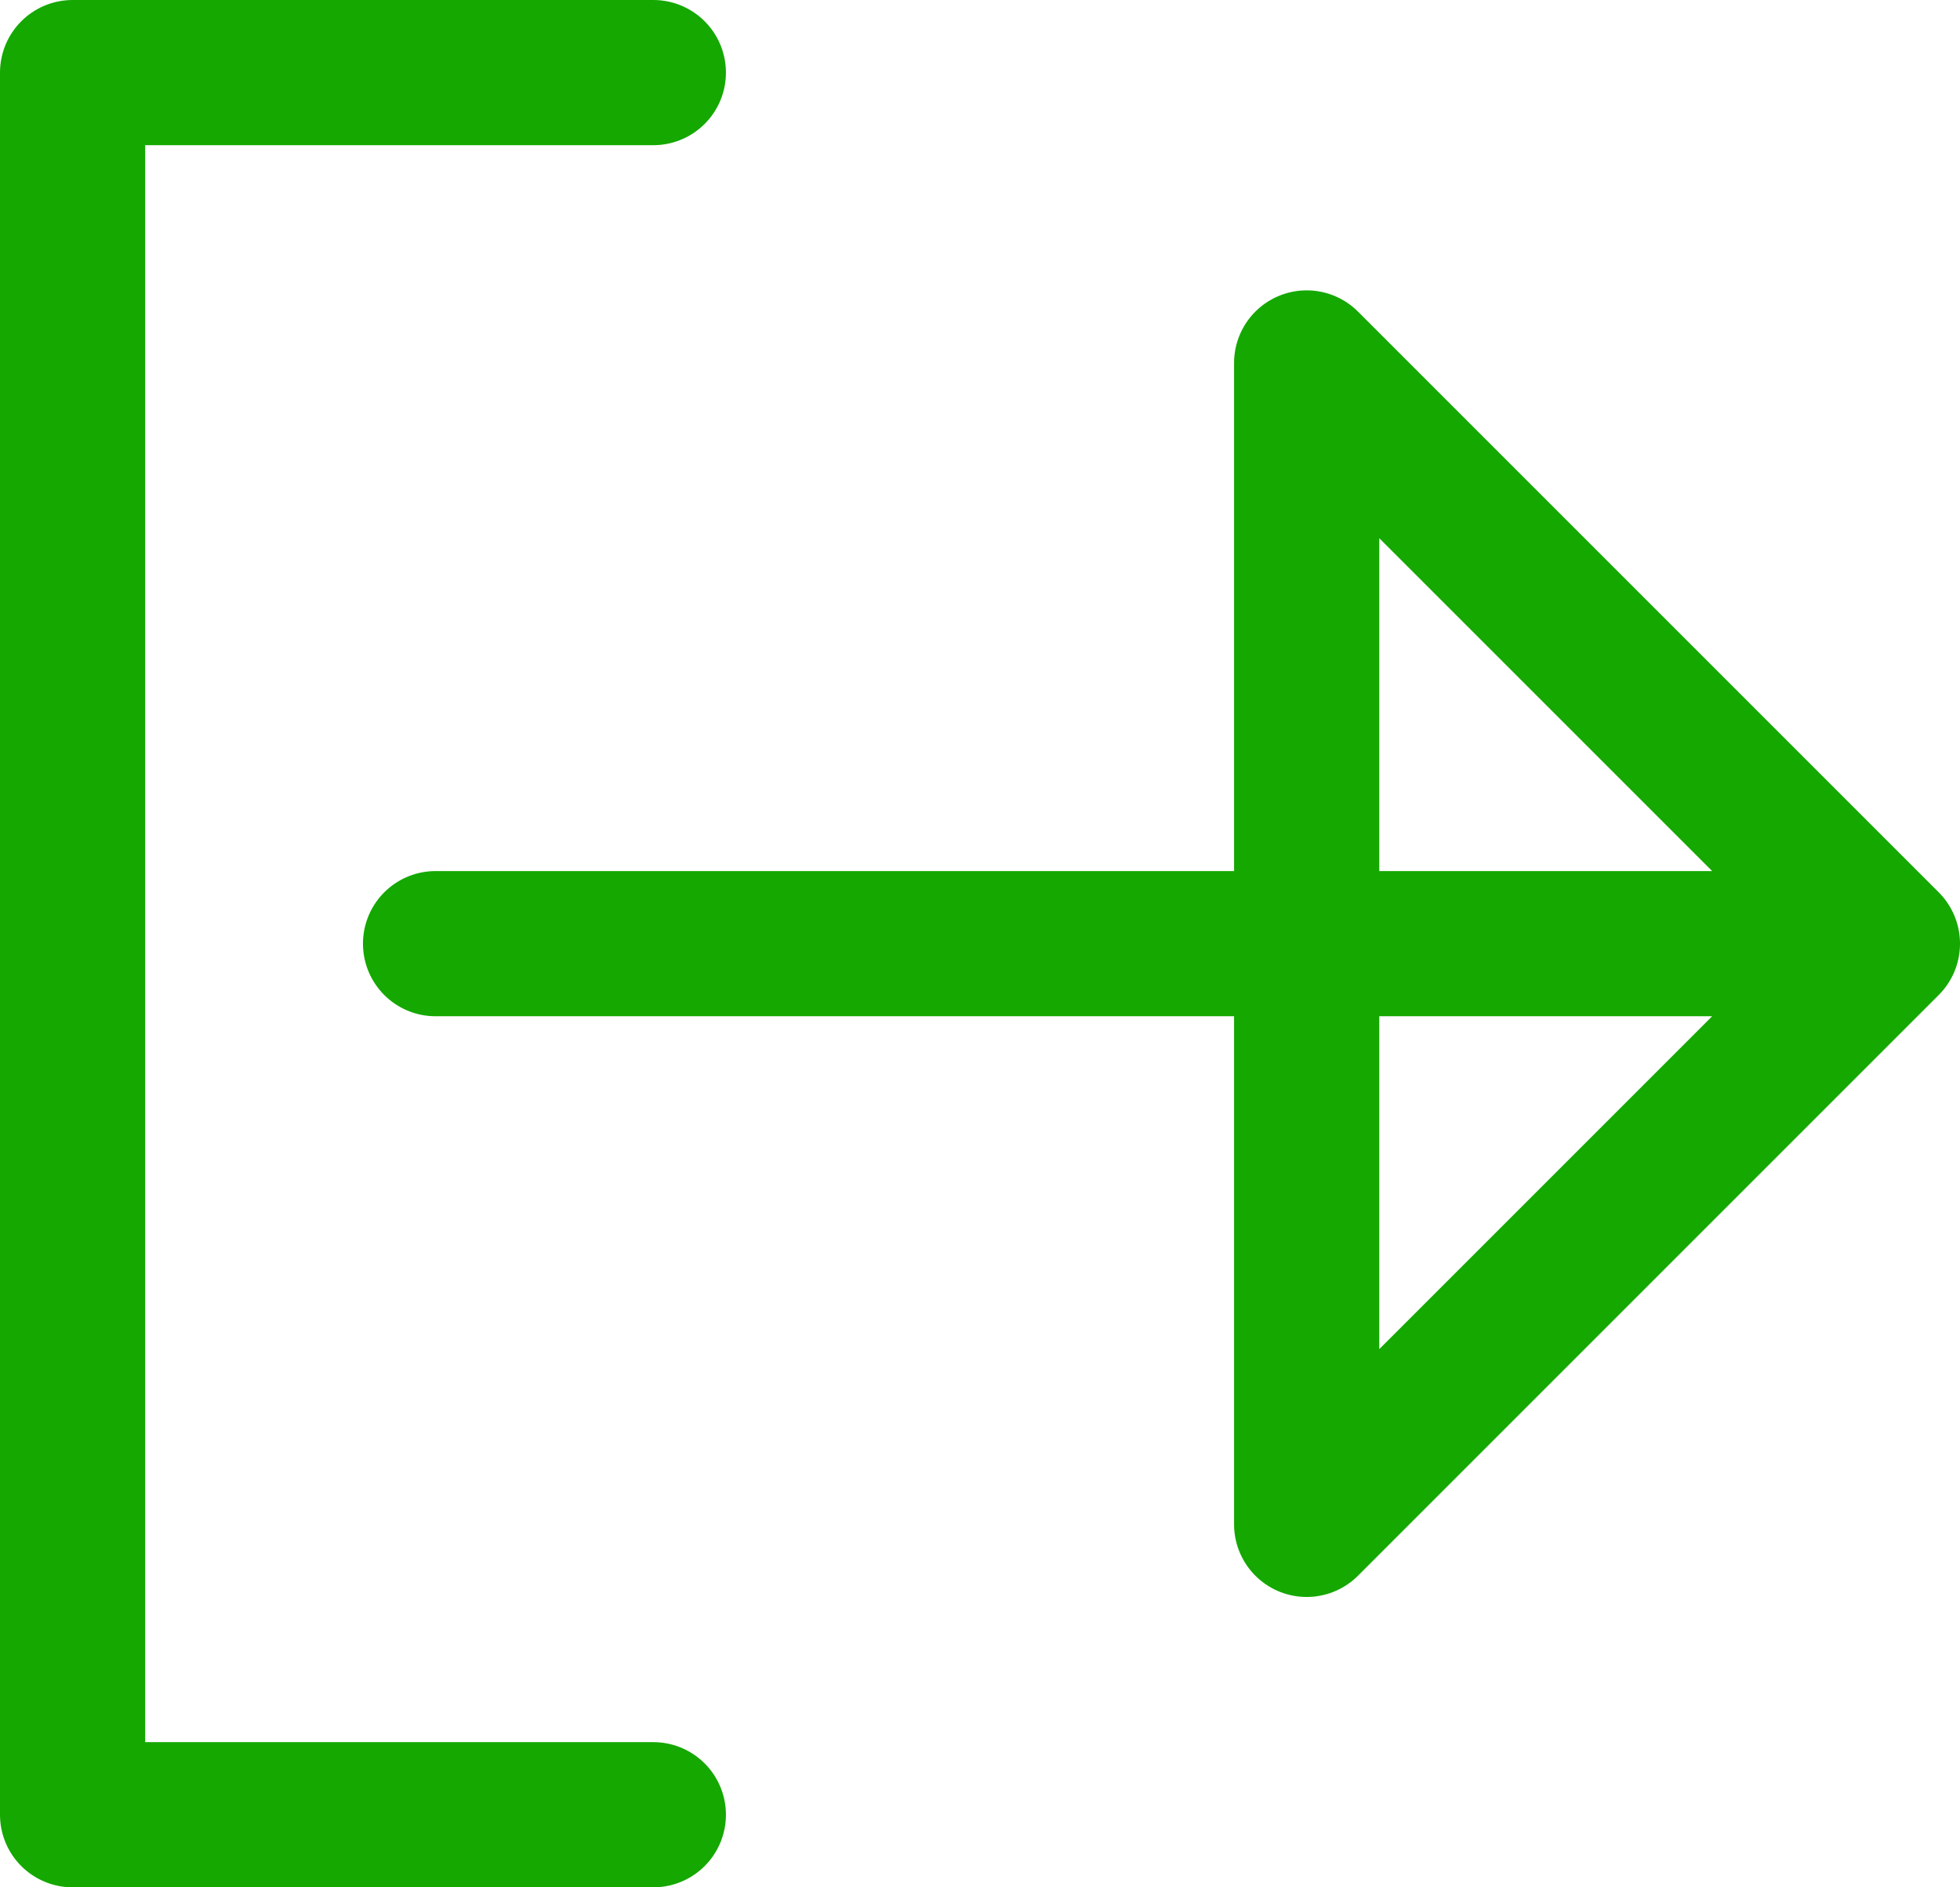 <svg width="27" height="26" viewBox="0 0 27 26" fill="none" xmlns="http://www.w3.org/2000/svg">
<path d="M9 25H1V1H9M26 13H6H26ZM18 5L26 13L18 21V5Z" stroke="#14A800" stroke-width="2" stroke-linecap="round" stroke-linejoin="round"/>
</svg>
